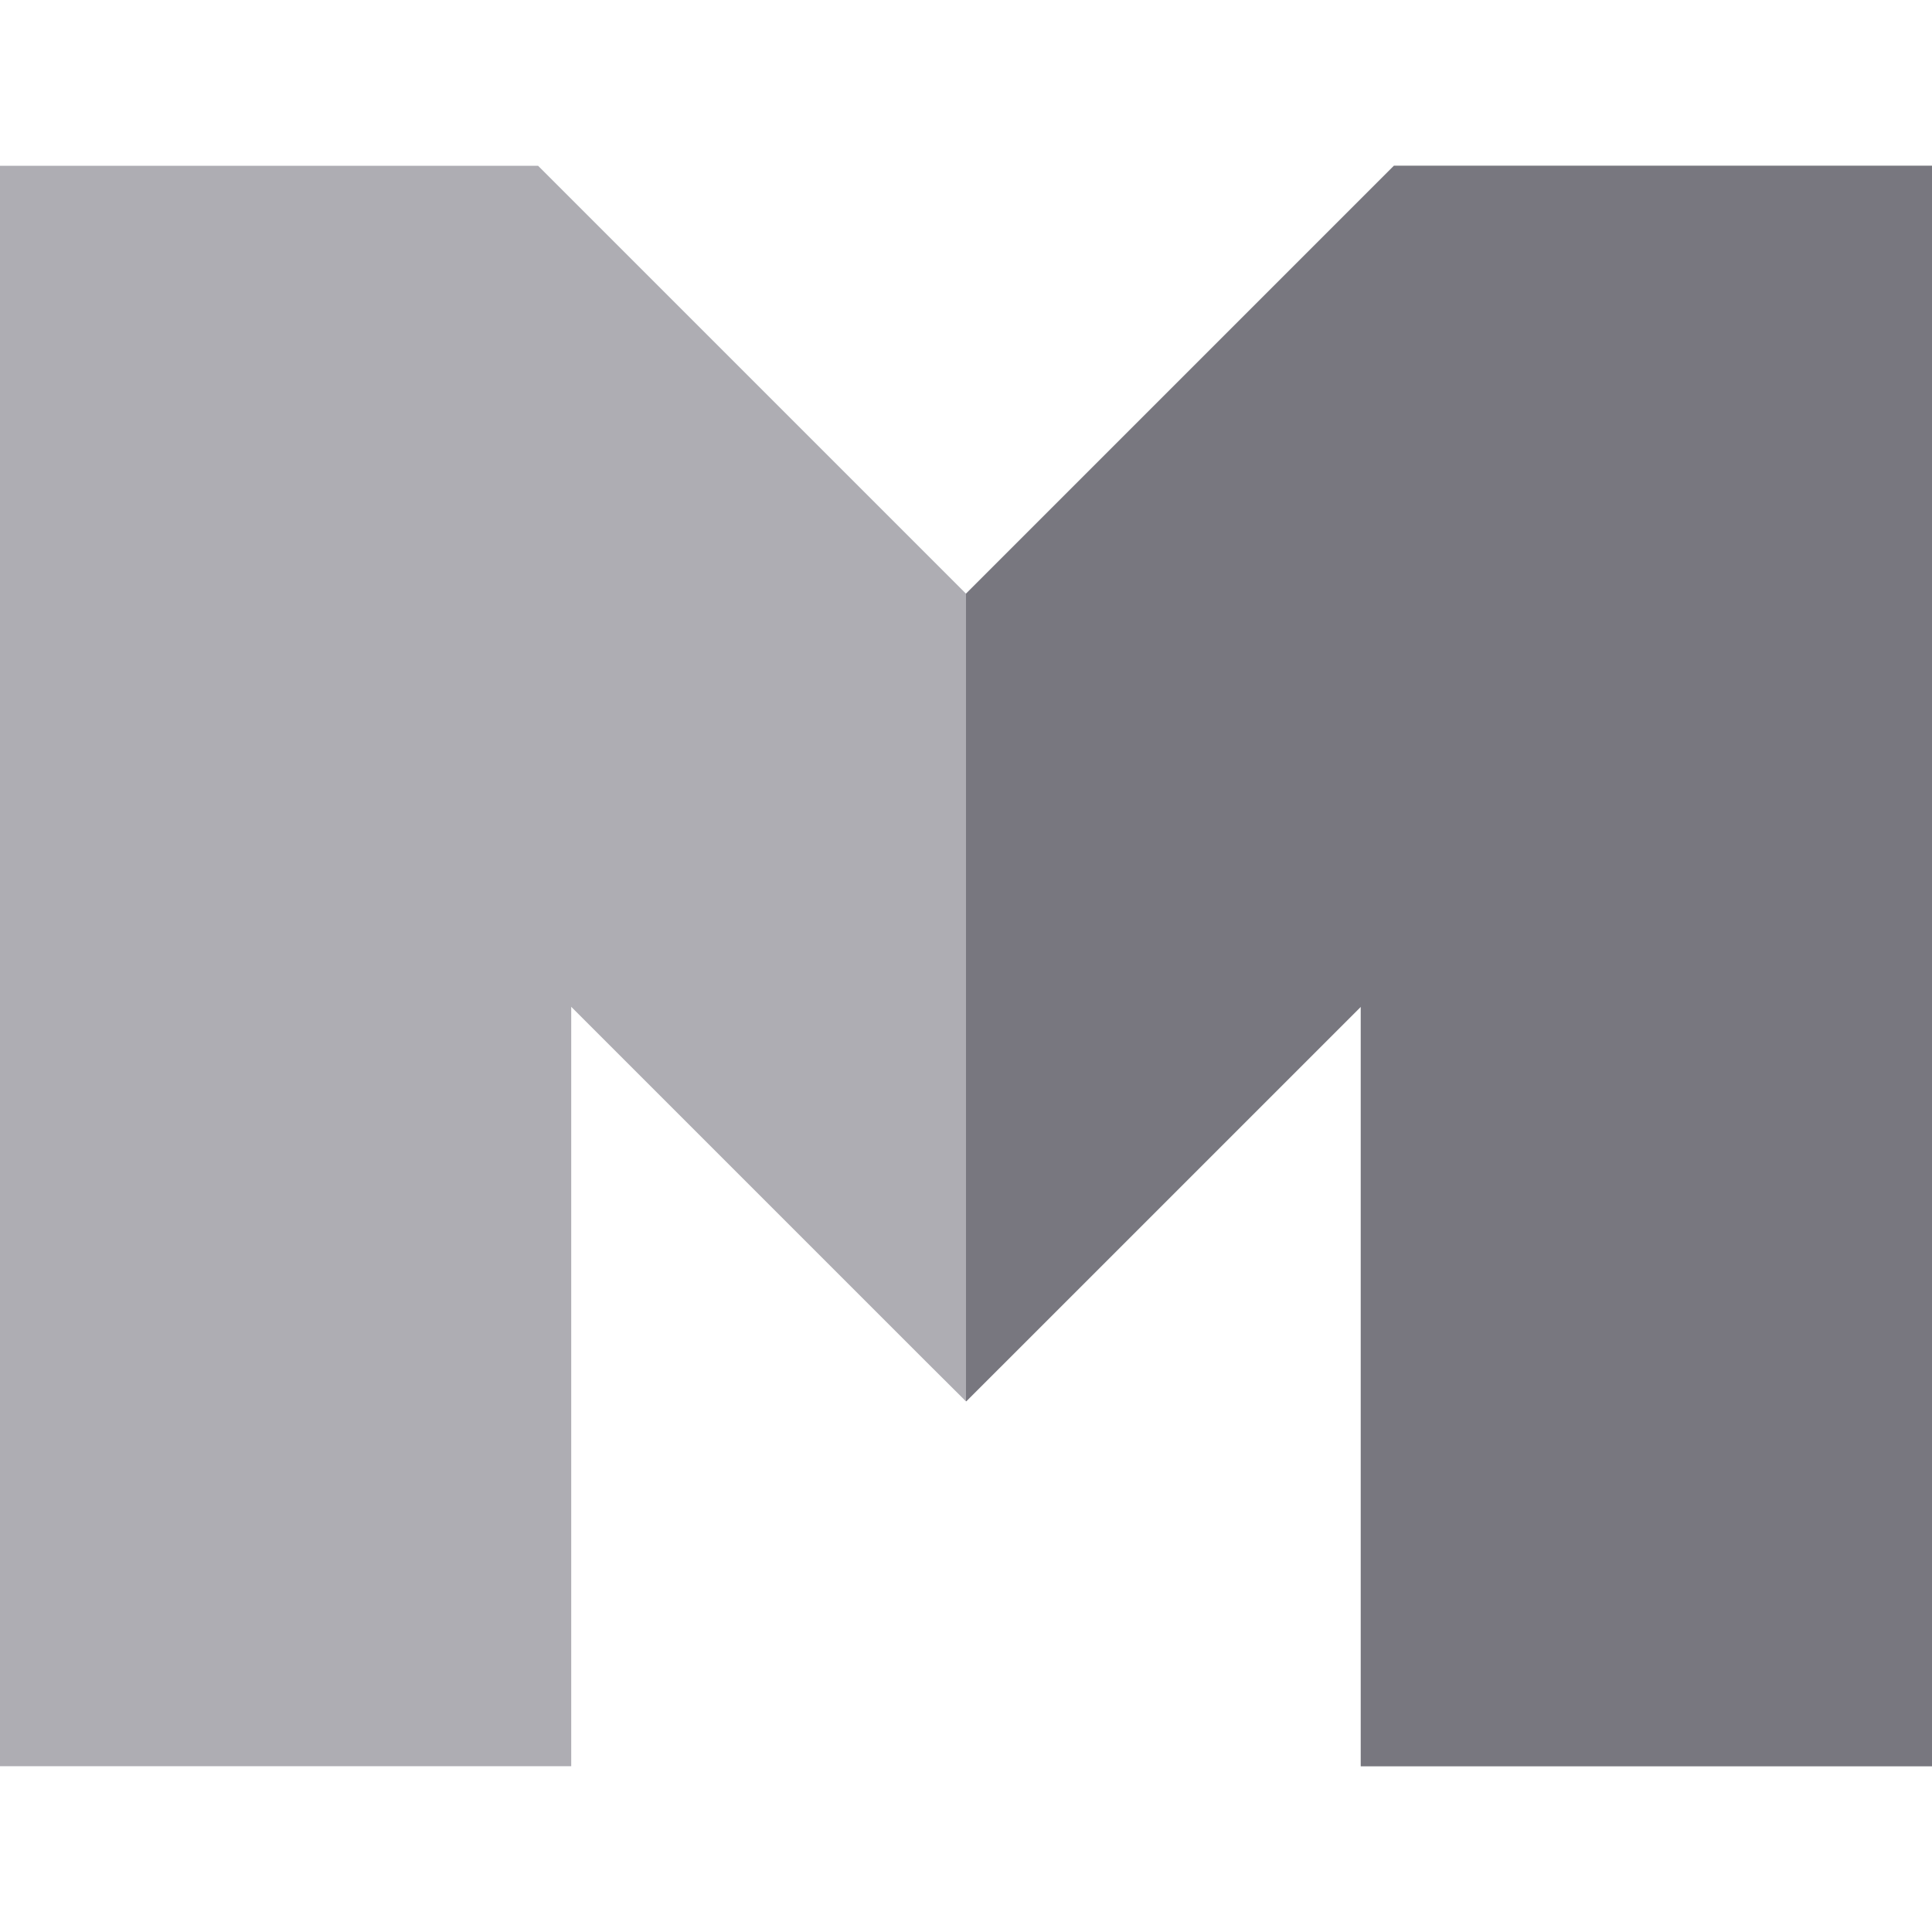 <svg xmlns="http://www.w3.org/2000/svg" xmlns:xlink="http://www.w3.org/1999/xlink" id="Capa_1" x="0" y="0" version="1.1" viewBox="0 0 512 512" xml:space="preserve" style="enable-background:new 0 0 512 512"><polygon style="fill:#aeadb3" points="512 43.935 512 468.065 360.62 468.065 360.62 266.815 256.14 371.285 256.12 371.265 256 371.385 245.37 360.805 151.38 266.815 151.38 468.065 0 468.065 0 43.935 142.6 43.935 256 157.335 369.4 43.935"/><polygon style="fill:#78777f" points="512 43.935 512 468.065 360.62 468.065 360.62 266.815 256.14 371.285 256.12 371.265 256 371.385 256 157.335 369.4 43.935"/></svg>